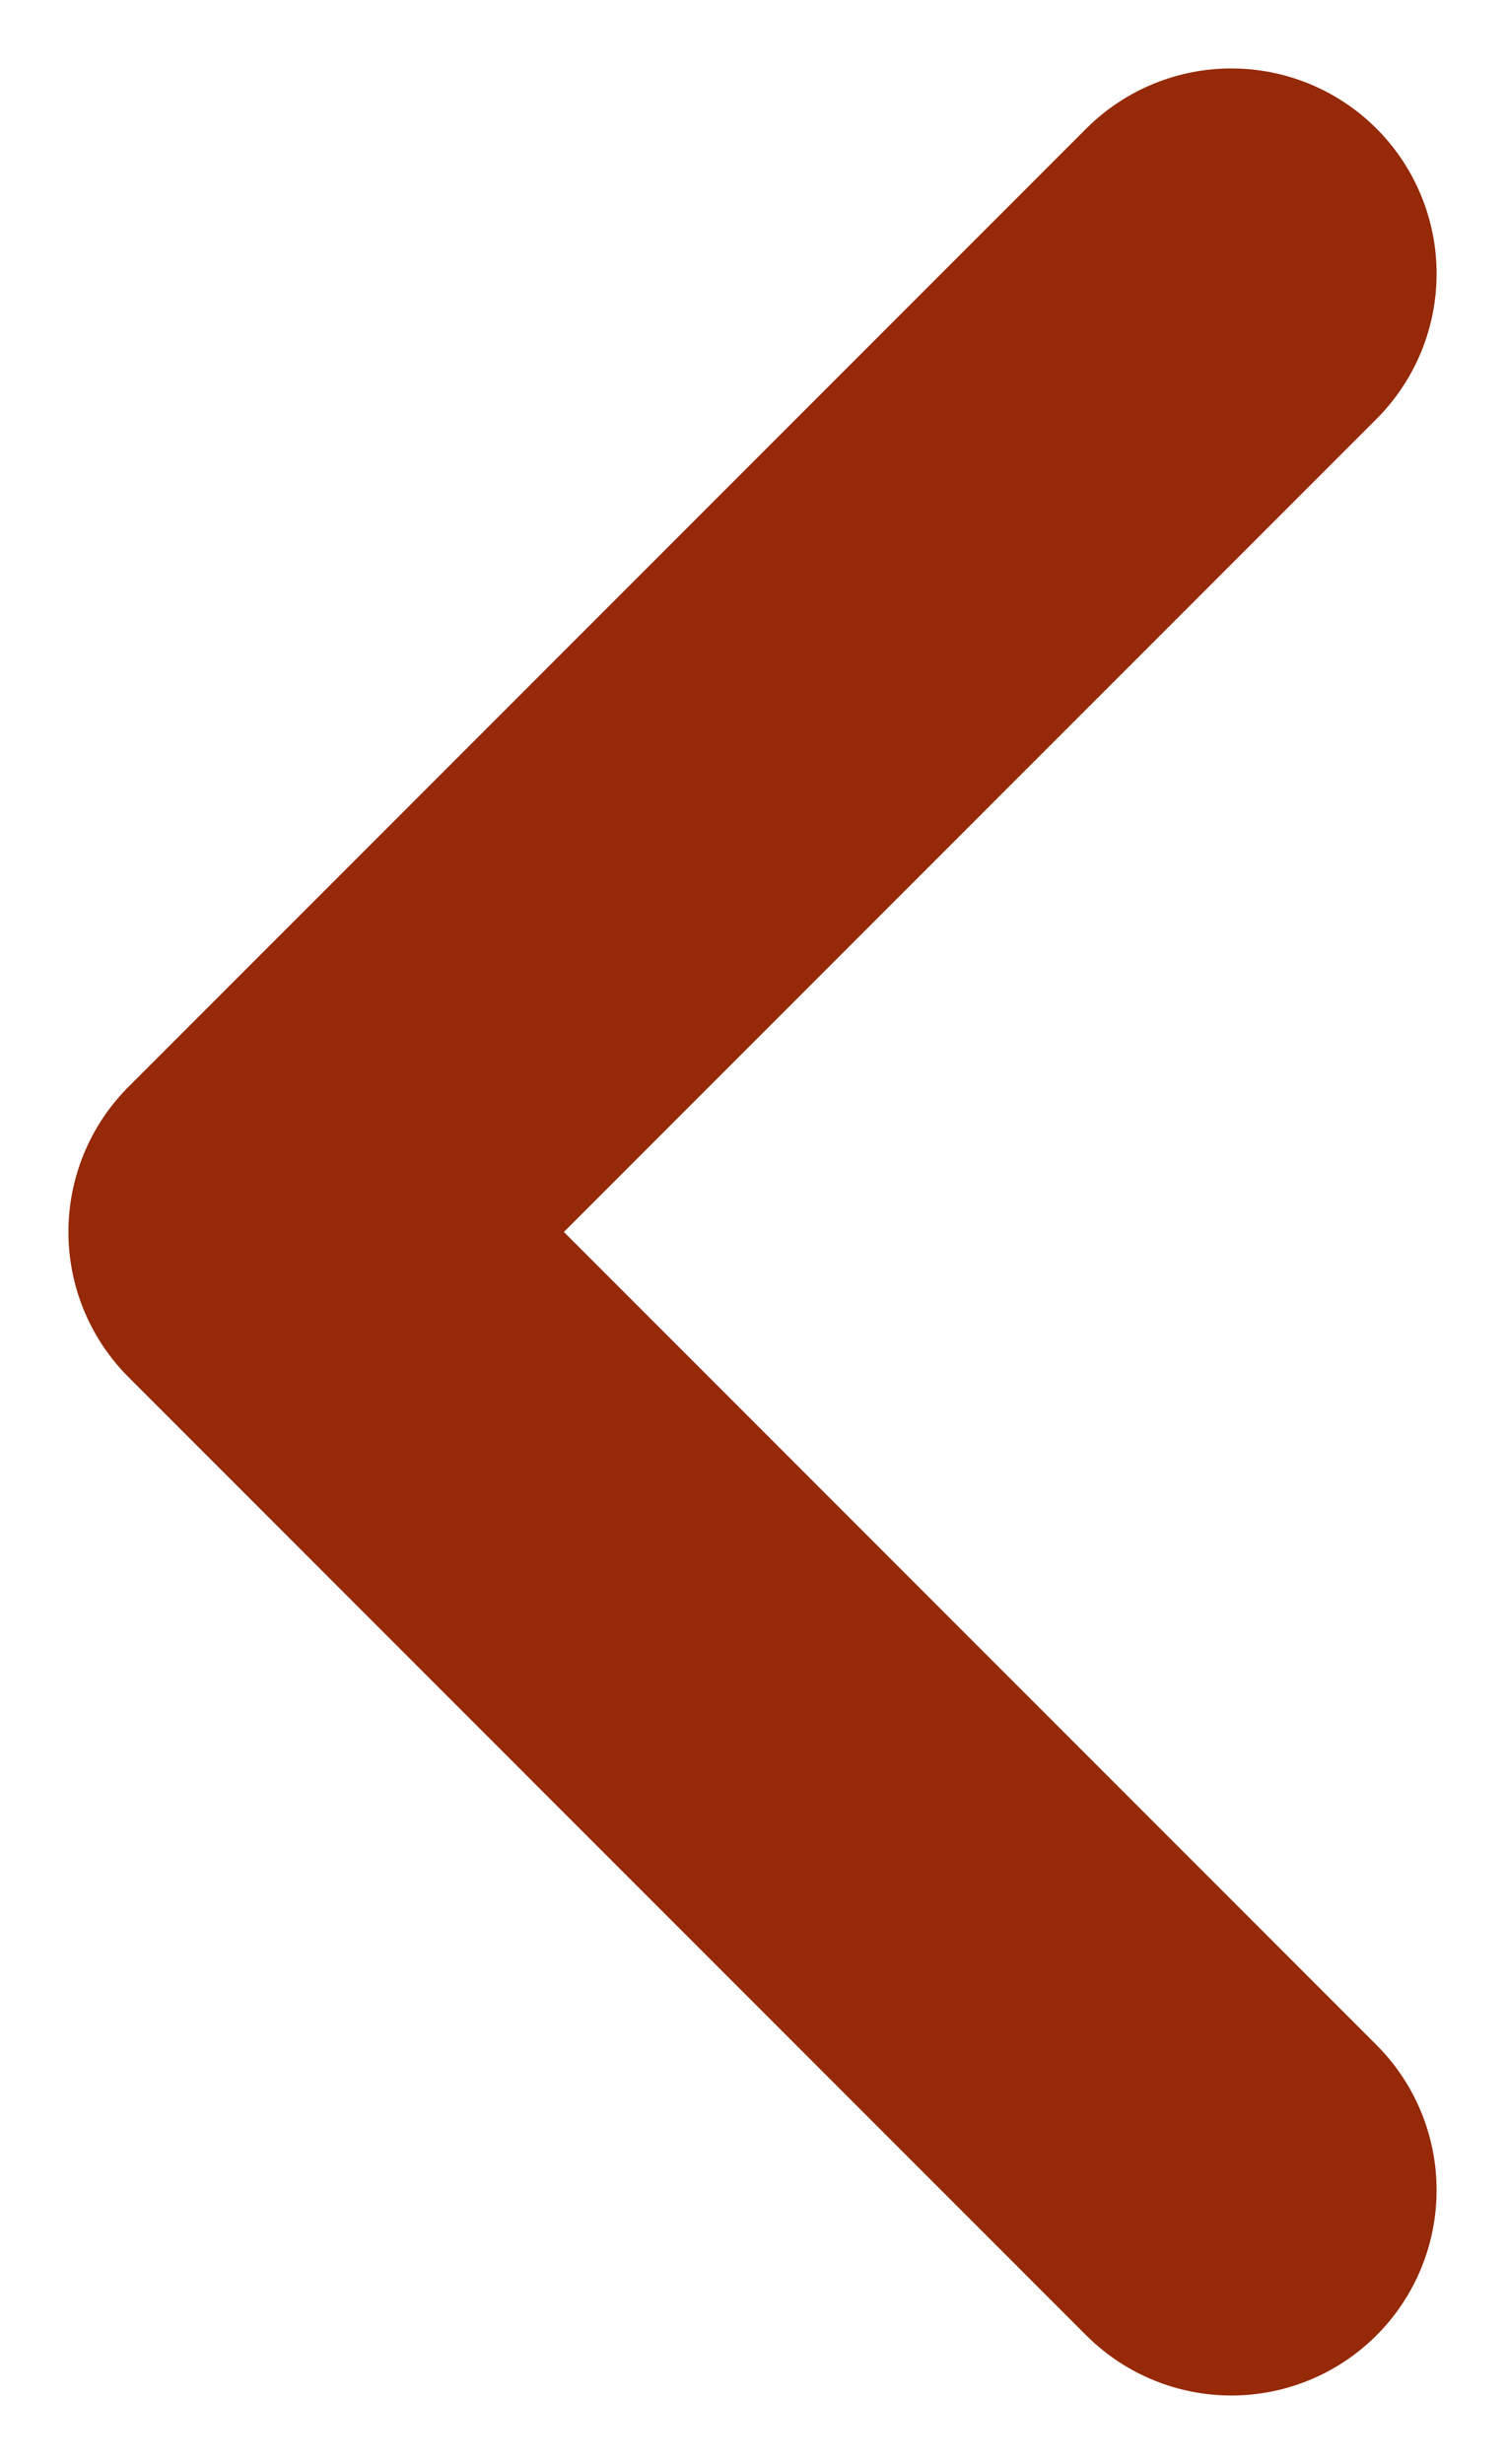 <svg width="11" height="18" viewBox="0 0 11 18" fill="none" xmlns="http://www.w3.org/2000/svg">
<path d="M9 16L2 9L9 2" stroke="#952908" stroke-width="3" stroke-linecap="round" stroke-linejoin="round"/>
</svg>
